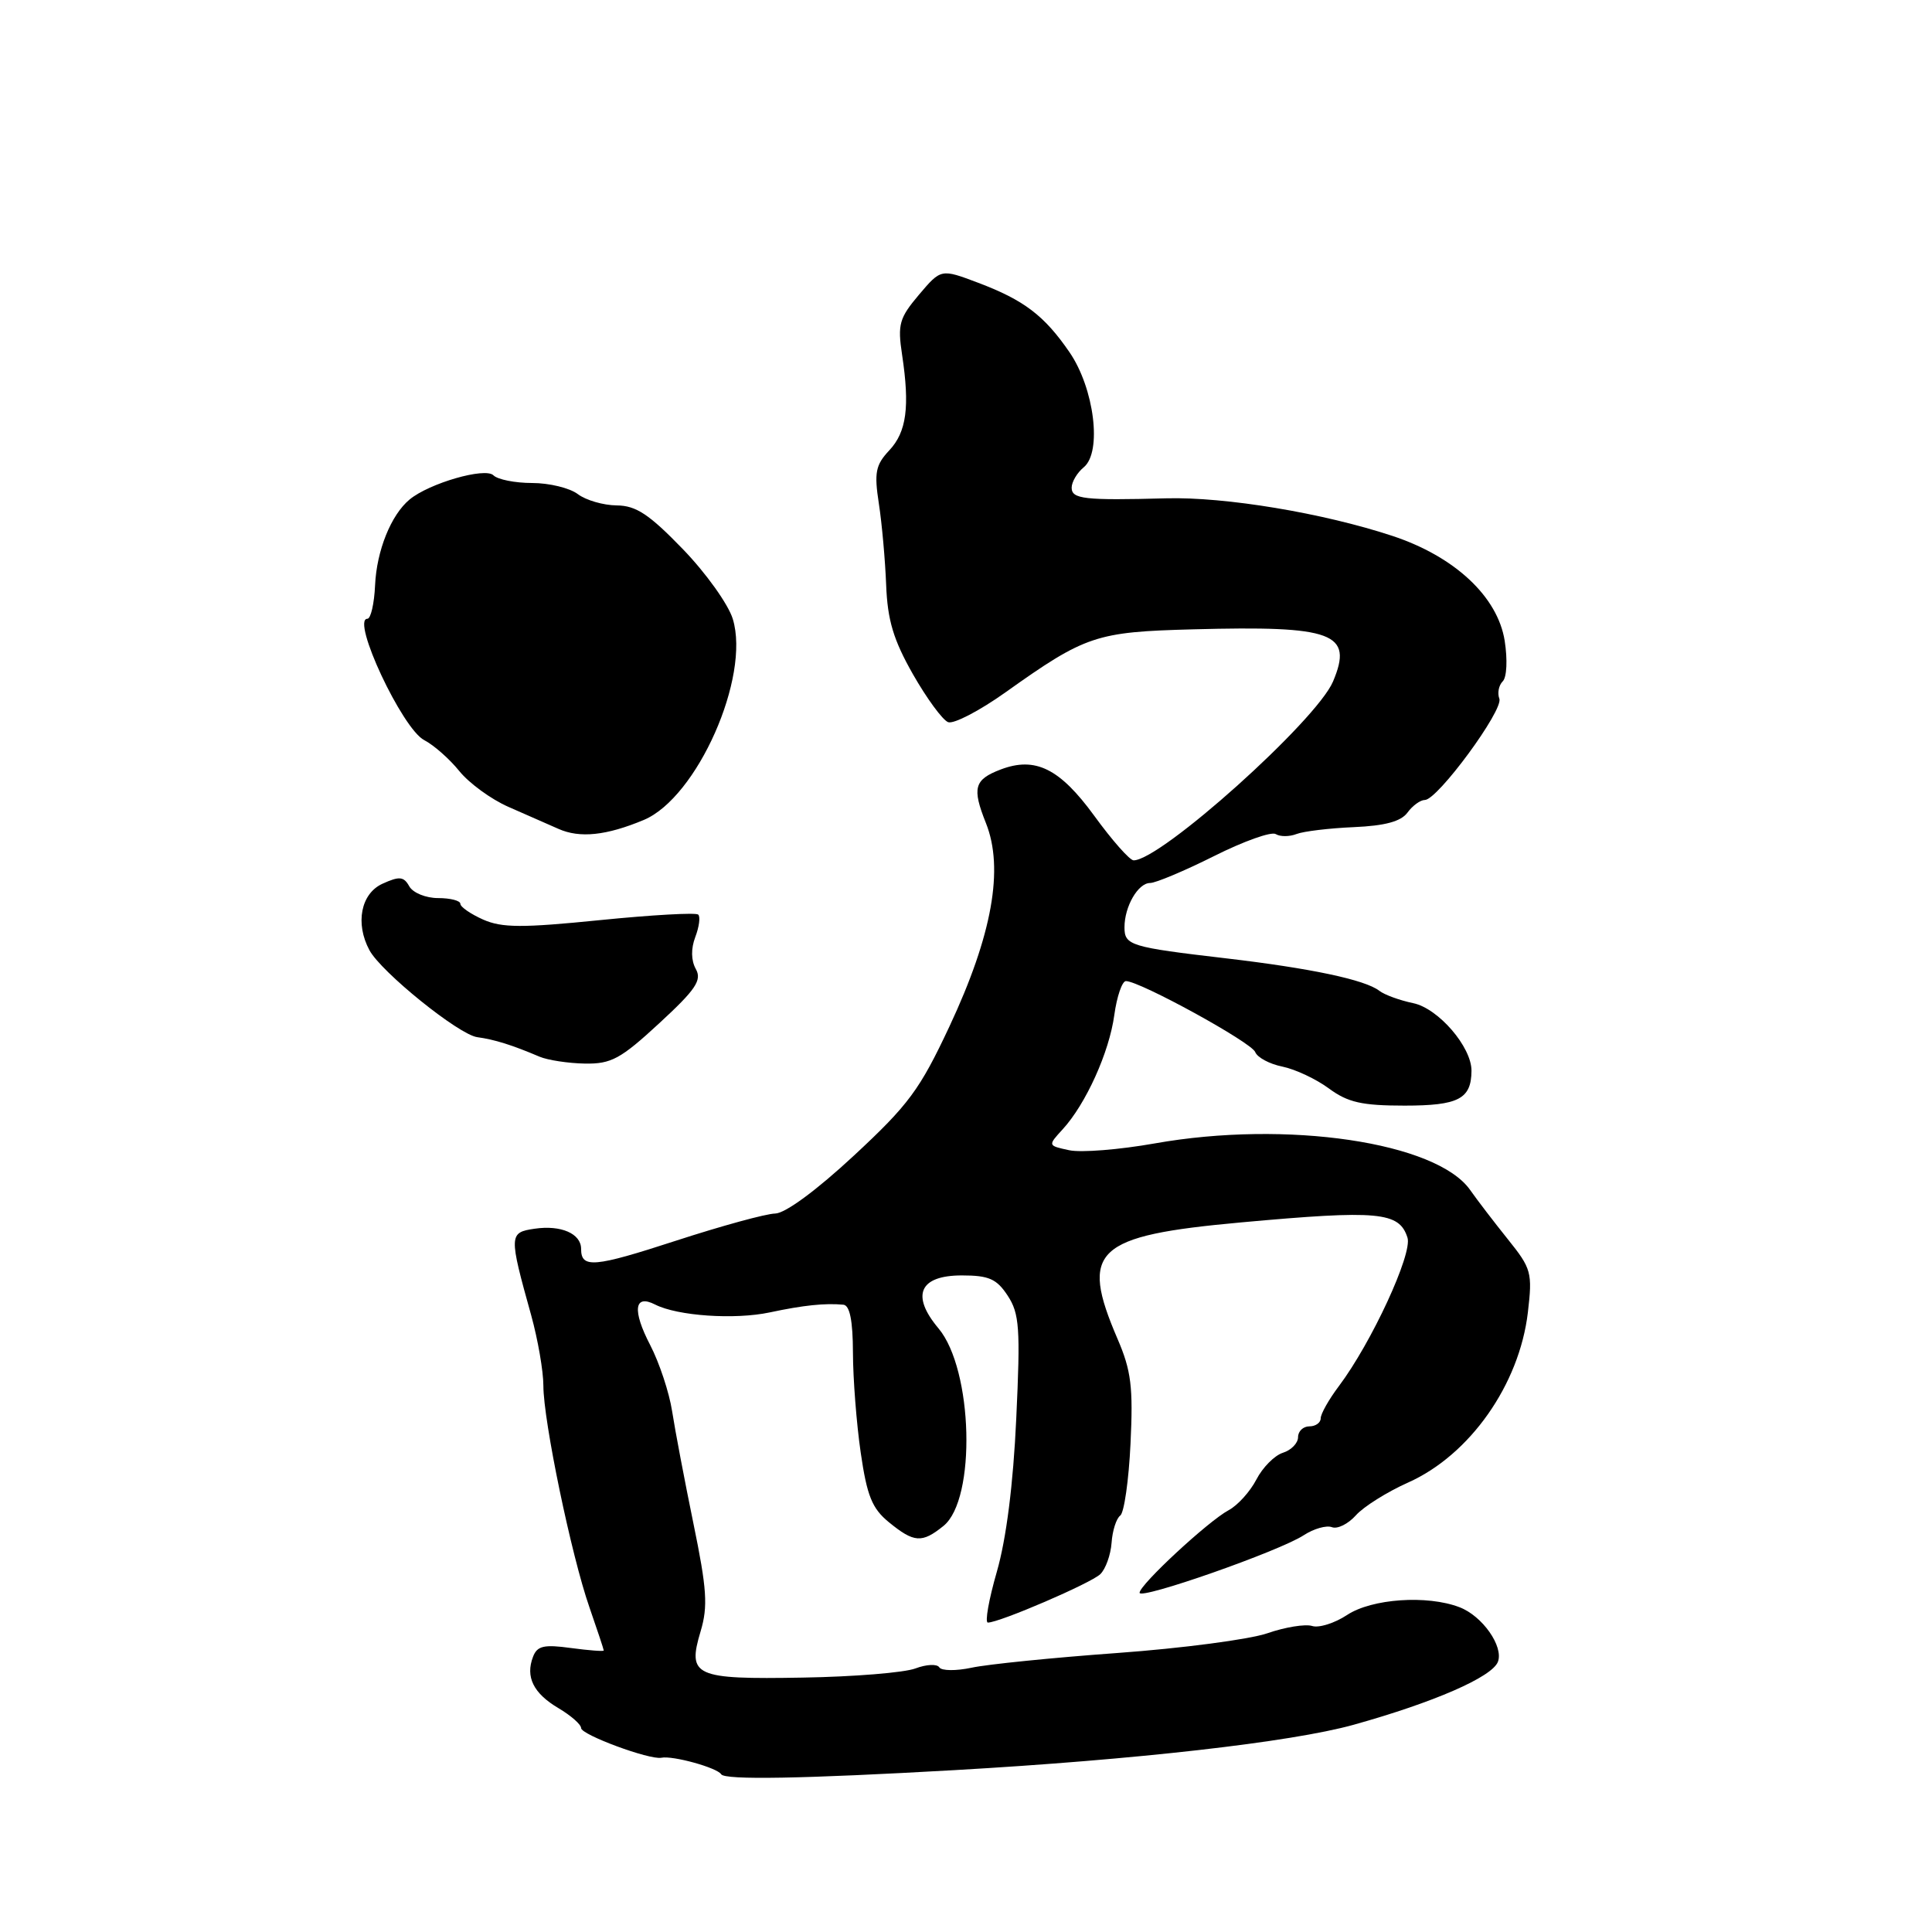 <?xml version="1.0" encoding="UTF-8" standalone="no"?>
<!DOCTYPE svg PUBLIC "-//W3C//DTD SVG 1.1//EN" "http://www.w3.org/Graphics/SVG/1.1/DTD/svg11.dtd" >
<svg xmlns="http://www.w3.org/2000/svg" xmlns:xlink="http://www.w3.org/1999/xlink" version="1.1" viewBox="0 0 256 256">
 <g >
 <path fill="currentColor"
d=" M 126.50 234.55 C 150.47 233.18 171.08 230.84 179.33 228.55 C 189.98 225.58 197.70 222.22 198.48 220.20 C 199.26 218.16 196.42 214.11 193.38 212.96 C 189.09 211.32 181.77 211.83 178.50 213.99 C 176.85 215.08 174.76 215.74 173.86 215.45 C 172.96 215.17 170.28 215.60 167.92 216.42 C 165.56 217.23 156.62 218.41 148.06 219.03 C 139.50 219.65 130.81 220.53 128.74 220.98 C 126.68 221.42 124.75 221.40 124.46 220.93 C 124.17 220.46 122.74 220.53 121.29 221.08 C 119.84 221.63 113.13 222.18 106.38 222.29 C 92.00 222.54 91.05 222.11 92.84 216.14 C 93.82 212.85 93.67 210.55 91.88 201.86 C 90.71 196.16 89.44 189.47 89.06 187.00 C 88.68 184.53 87.37 180.57 86.15 178.22 C 83.76 173.62 84.03 171.44 86.81 172.86 C 89.77 174.37 97.35 174.89 102.00 173.90 C 106.46 172.95 109.33 172.65 111.75 172.88 C 112.60 172.96 113.01 174.99 113.02 179.25 C 113.03 182.69 113.49 188.64 114.05 192.49 C 114.88 198.20 115.55 199.88 117.78 201.70 C 121.12 204.43 122.16 204.50 125.02 202.19 C 129.38 198.66 128.94 181.46 124.35 176.01 C 120.67 171.63 121.83 169.00 127.45 169.00 C 131.04 169.00 132.07 169.46 133.53 171.69 C 135.08 174.06 135.22 176.00 134.66 187.94 C 134.26 196.67 133.34 203.91 132.09 208.25 C 131.02 211.96 130.48 215.00 130.90 215.00 C 132.44 215.00 144.54 209.79 145.79 208.59 C 146.50 207.91 147.17 206.04 147.29 204.43 C 147.40 202.82 147.92 201.20 148.44 200.82 C 148.95 200.45 149.57 196.15 149.80 191.27 C 150.16 183.79 149.89 181.61 148.08 177.41 C 143.02 165.64 145.03 163.74 164.50 161.97 C 182.68 160.32 185.41 160.57 186.50 164.00 C 187.18 166.14 181.72 177.94 177.40 183.68 C 176.08 185.43 175.00 187.35 175.00 187.93 C 175.00 188.52 174.32 189.00 173.50 189.00 C 172.68 189.00 172.00 189.64 172.00 190.43 C 172.00 191.22 171.10 192.15 169.99 192.50 C 168.88 192.85 167.30 194.45 166.48 196.04 C 165.65 197.64 164.00 199.47 162.80 200.11 C 160.10 201.55 151.00 209.99 151.00 211.05 C 151.00 212.03 169.53 205.54 172.76 203.42 C 174.08 202.56 175.76 202.08 176.49 202.36 C 177.22 202.64 178.64 201.93 179.66 200.79 C 180.67 199.65 183.79 197.69 186.59 196.44 C 194.76 192.79 201.32 183.47 202.45 173.91 C 203.07 168.62 202.92 168.09 199.80 164.21 C 197.99 161.95 195.74 159.02 194.81 157.69 C 190.36 151.34 170.50 148.40 153.00 151.51 C 148.32 152.34 143.23 152.75 141.67 152.41 C 138.83 151.80 138.83 151.80 140.80 149.65 C 143.88 146.29 146.98 139.44 147.65 134.50 C 147.99 132.03 148.69 130.00 149.19 130.00 C 151.03 130.00 165.83 138.12 166.32 139.40 C 166.60 140.12 168.22 140.99 169.92 141.33 C 171.63 141.68 174.40 142.98 176.09 144.23 C 178.60 146.08 180.46 146.50 186.12 146.50 C 193.25 146.50 194.95 145.62 194.98 141.90 C 195.01 138.74 190.58 133.60 187.24 132.92 C 185.47 132.55 183.45 131.82 182.76 131.28 C 180.87 129.82 173.66 128.30 162.50 126.99 C 149.74 125.50 149.00 125.27 149.00 122.87 C 149.00 120.11 150.80 117.00 152.40 117.00 C 153.13 117.00 156.94 115.40 160.86 113.44 C 164.78 111.47 168.46 110.16 169.04 110.52 C 169.62 110.88 170.86 110.88 171.80 110.51 C 172.73 110.15 176.15 109.74 179.39 109.60 C 183.52 109.42 185.64 108.85 186.50 107.67 C 187.17 106.75 188.21 106.00 188.80 106.00 C 190.48 106.00 199.25 94.08 198.67 92.58 C 198.39 91.84 198.59 90.81 199.12 90.28 C 199.66 89.74 199.77 87.42 199.38 84.91 C 198.45 79.06 192.76 73.74 184.50 71.01 C 175.33 67.98 162.35 65.82 154.54 66.03 C 143.67 66.32 142.00 66.13 142.00 64.62 C 142.00 63.86 142.72 62.64 143.61 61.91 C 146.05 59.89 145.00 51.47 141.72 46.68 C 138.37 41.80 135.68 39.76 129.59 37.46 C 124.69 35.61 124.69 35.61 121.77 39.05 C 119.16 42.14 118.92 42.97 119.53 47.00 C 120.57 53.91 120.13 57.23 117.83 59.68 C 116.02 61.61 115.82 62.62 116.45 66.71 C 116.86 69.35 117.29 74.20 117.42 77.50 C 117.60 82.18 118.38 84.78 120.97 89.34 C 122.80 92.55 124.89 95.40 125.63 95.69 C 126.36 95.97 129.79 94.19 133.23 91.74 C 143.86 84.18 145.22 83.73 158.10 83.39 C 176.73 82.89 179.35 83.87 176.63 90.31 C 174.42 95.51 153.81 114.00 150.21 114.00 C 149.70 114.00 147.35 111.34 144.99 108.09 C 140.42 101.82 137.18 100.22 132.60 101.96 C 129.08 103.30 128.78 104.40 130.64 109.06 C 133.05 115.09 131.48 123.90 125.81 136.00 C 121.88 144.39 120.40 146.39 113.15 153.12 C 108.20 157.72 104.06 160.77 102.72 160.80 C 101.50 160.82 95.60 162.44 89.60 164.39 C 78.70 167.94 77.00 168.09 77.00 165.49 C 77.00 163.46 74.34 162.30 70.85 162.81 C 67.43 163.31 67.41 163.61 70.39 174.30 C 71.27 177.49 72.00 181.68 72.00 183.61 C 72.00 188.26 75.70 206.10 78.10 212.97 C 79.14 215.97 80.00 218.55 80.00 218.70 C 80.00 218.84 78.04 218.69 75.65 218.37 C 72.08 217.88 71.18 218.08 70.63 219.53 C 69.60 222.20 70.68 224.38 74.00 226.34 C 75.65 227.32 77.00 228.50 77.00 228.98 C 77.00 229.86 86.07 233.22 87.63 232.91 C 89.15 232.60 95.02 234.23 95.56 235.10 C 96.04 235.88 106.44 235.69 126.50 234.55 Z  M 87.35 135.59 C 92.20 131.12 93.03 129.88 92.20 128.40 C 91.57 127.26 91.54 125.71 92.13 124.16 C 92.64 122.82 92.82 121.48 92.52 121.19 C 92.23 120.90 86.38 121.23 79.51 121.92 C 69.20 122.96 66.51 122.95 64.02 121.85 C 62.36 121.11 61.00 120.17 61.00 119.76 C 61.00 119.34 59.67 119.00 58.05 119.00 C 56.42 119.00 54.71 118.30 54.23 117.44 C 53.50 116.13 52.92 116.08 50.68 117.10 C 47.82 118.40 47.04 122.35 48.95 125.90 C 50.49 128.79 60.80 137.11 63.24 137.43 C 65.52 137.74 67.84 138.46 71.50 140.02 C 72.60 140.48 75.30 140.89 77.50 140.93 C 80.99 140.99 82.24 140.31 87.35 135.59 Z  M 85.30 108.65 C 92.37 105.69 99.45 89.71 97.10 82.02 C 96.51 80.08 93.53 75.91 90.47 72.75 C 86.01 68.14 84.28 66.99 81.71 66.97 C 79.94 66.95 77.63 66.28 76.56 65.47 C 75.49 64.66 72.77 64.00 70.51 64.00 C 68.25 64.00 65.94 63.54 65.38 62.98 C 64.29 61.89 56.87 64.03 54.27 66.19 C 51.81 68.23 49.91 72.96 49.70 77.54 C 49.59 79.99 49.13 81.99 48.68 81.99 C 46.49 82.01 53.30 96.57 56.21 98.07 C 57.47 98.72 59.56 100.56 60.86 102.17 C 62.16 103.78 65.08 105.91 67.36 106.91 C 69.64 107.91 72.62 109.22 74.00 109.83 C 76.83 111.09 80.34 110.72 85.30 108.65 Z "/>
</g>
</svg>
